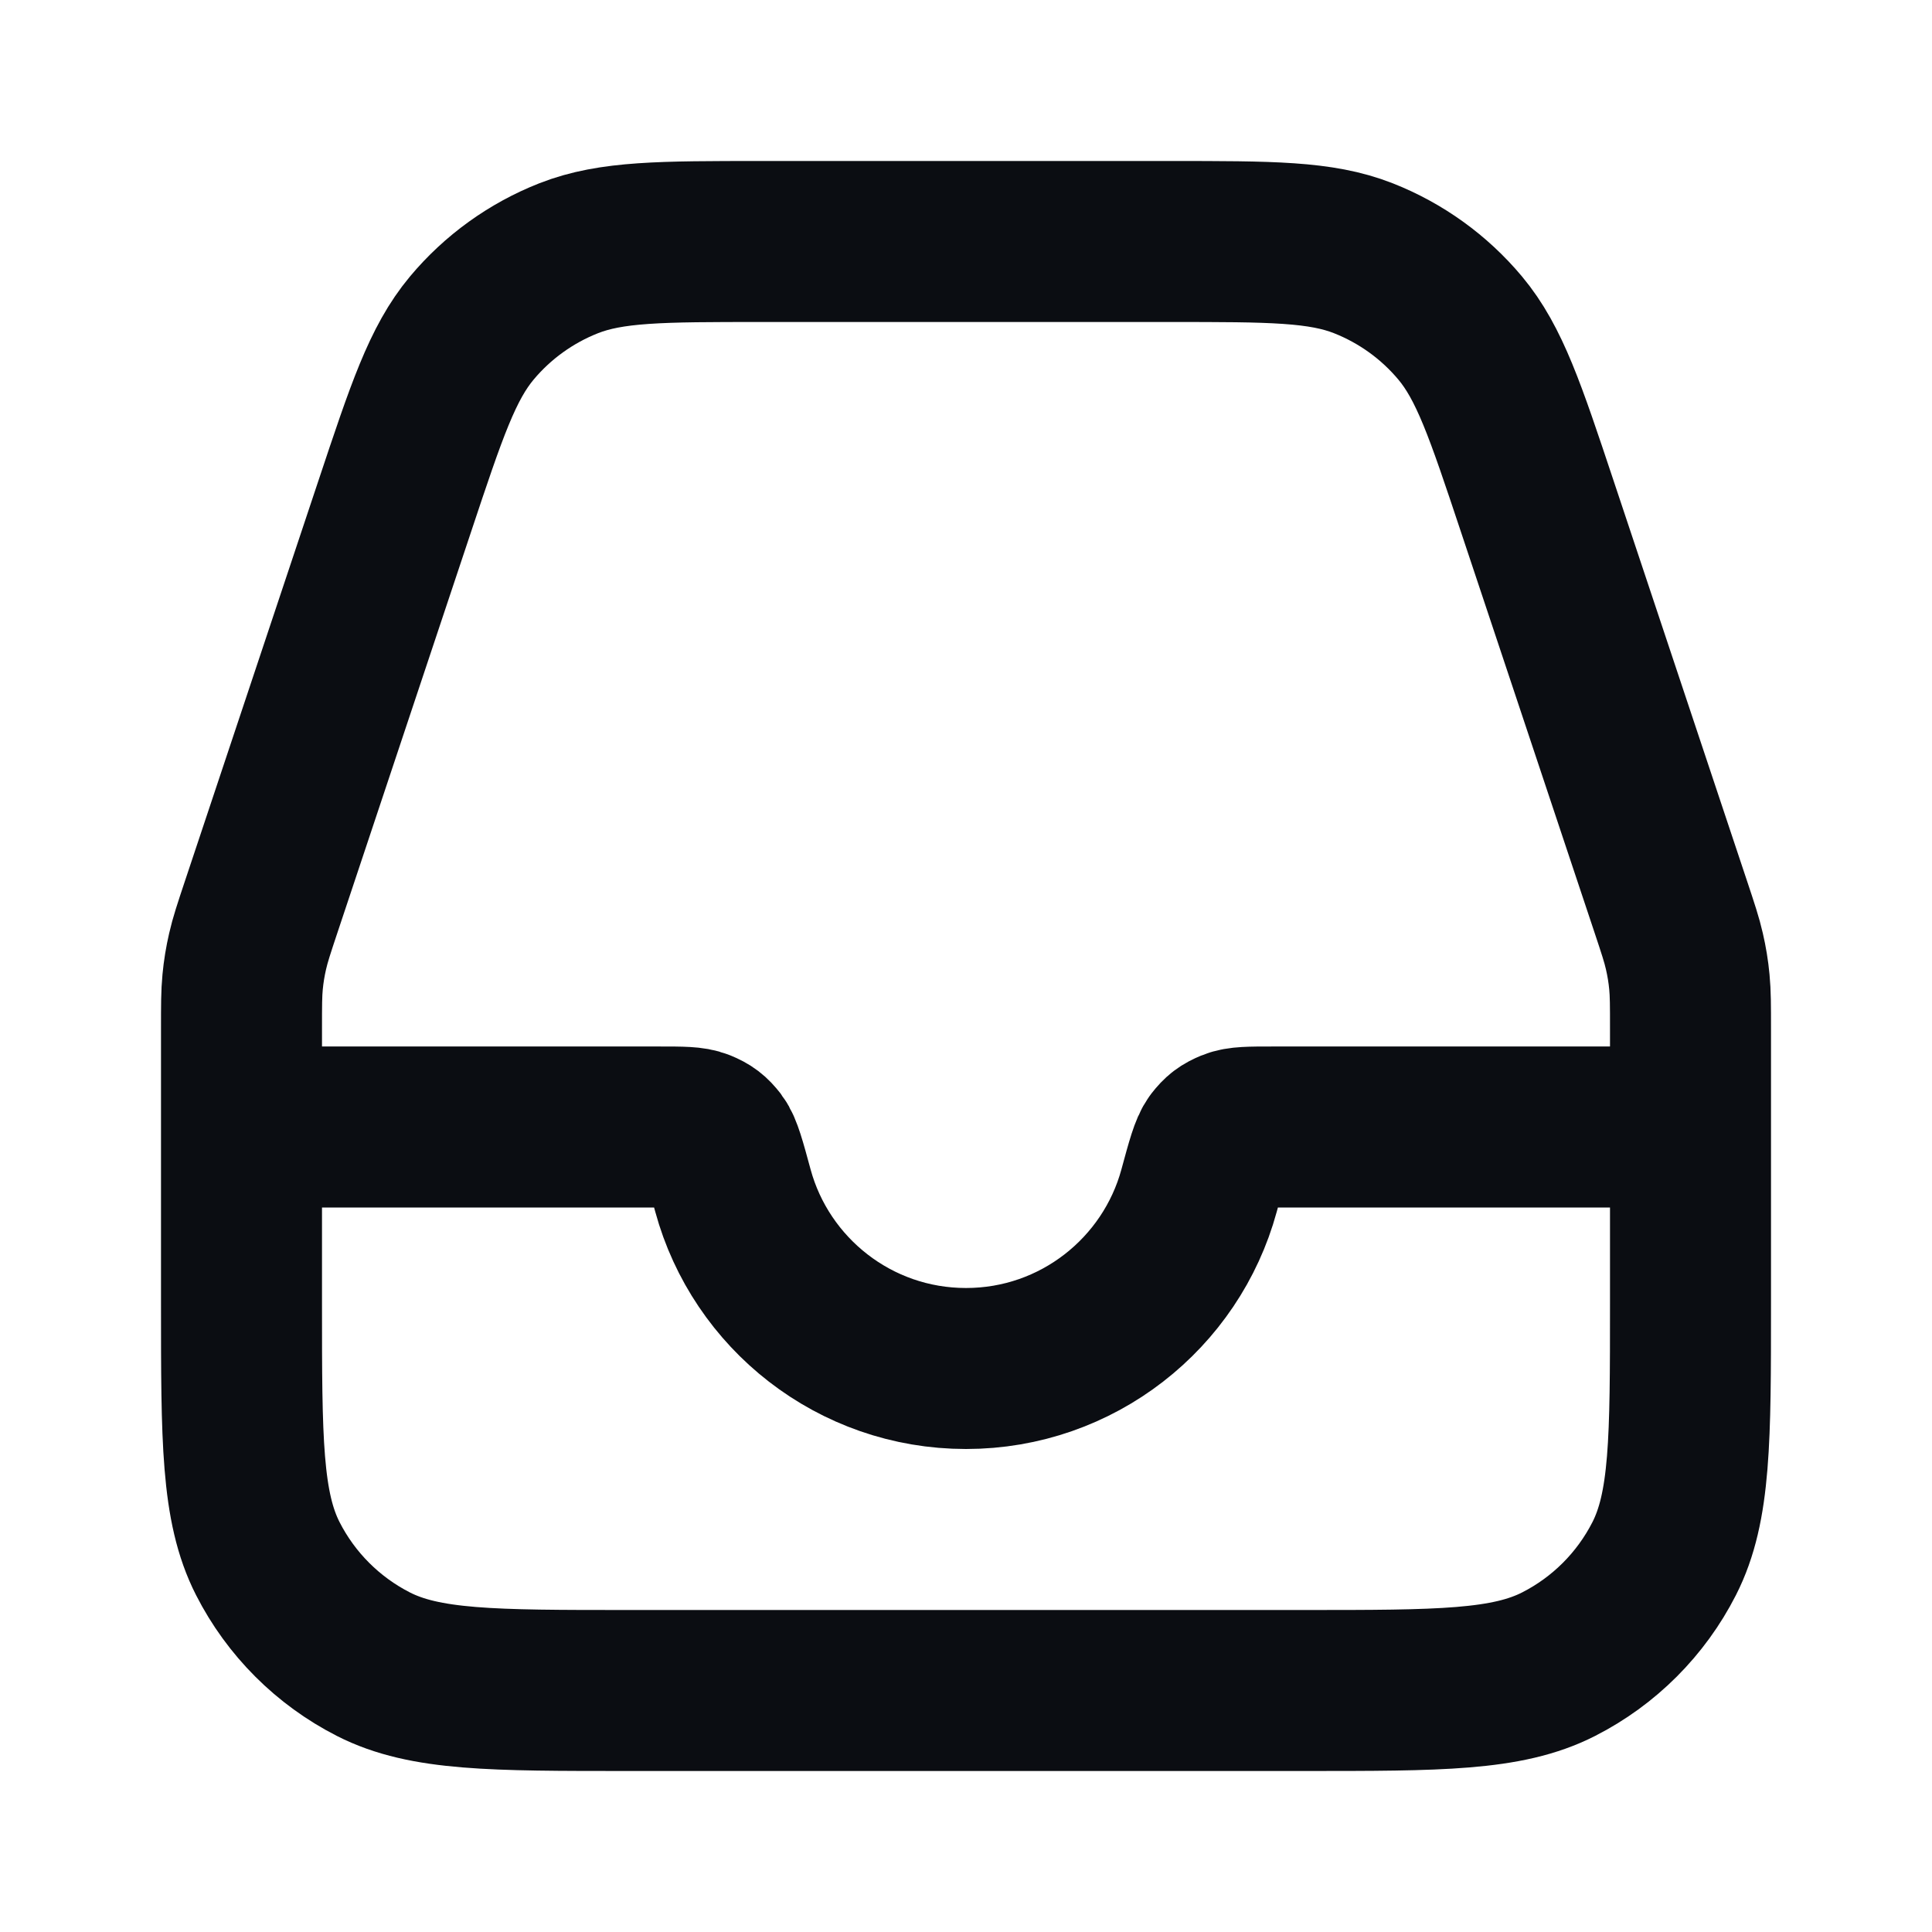 <svg width="24" height="24" viewBox="0 0 24 24" fill="none" xmlns="http://www.w3.org/2000/svg">
<path d="M21 14V16.2C21 17.88 21 18.72 20.673 19.362C20.385 19.927 19.927 20.385 19.362 20.673C18.72 21 17.88 21 16.2 21H7.8C6.12 21 5.28 21 4.638 20.673C4.074 20.385 3.615 19.927 3.327 19.362C3 18.72 3 17.88 3 16.2V14M21 14H15.8C15.529 14 15.393 14 15.301 14.038C15.204 14.078 15.161 14.111 15.096 14.194C15.036 14.273 14.989 14.445 14.895 14.791C14.548 16.064 13.383 17 12 17C10.617 17 9.452 16.064 9.105 14.791C9.011 14.445 8.964 14.273 8.904 14.194C8.839 14.111 8.796 14.078 8.699 14.038C8.607 14 8.471 14 8.2 14H3M21 14V12.779C21 12.488 21 12.342 20.986 12.198C20.974 12.07 20.953 11.942 20.924 11.817C20.892 11.676 20.846 11.537 20.754 11.261L19.094 6.282C18.701 5.102 18.504 4.512 18.139 4.075C17.817 3.69 17.403 3.392 16.936 3.208C16.407 3 15.784 3 14.54 3H9.46C8.216 3 7.594 3 7.064 3.208C6.597 3.392 6.183 3.69 5.861 4.075C5.496 4.512 5.299 5.102 4.906 6.282L3.246 11.261C3.154 11.537 3.108 11.676 3.076 11.817C3.047 11.942 3.026 12.07 3.014 12.198C3 12.342 3 12.488 3 12.779V14" stroke="#0B0D12" stroke-width="2" stroke-linecap="round" stroke-linejoin="round"/>
</svg>
